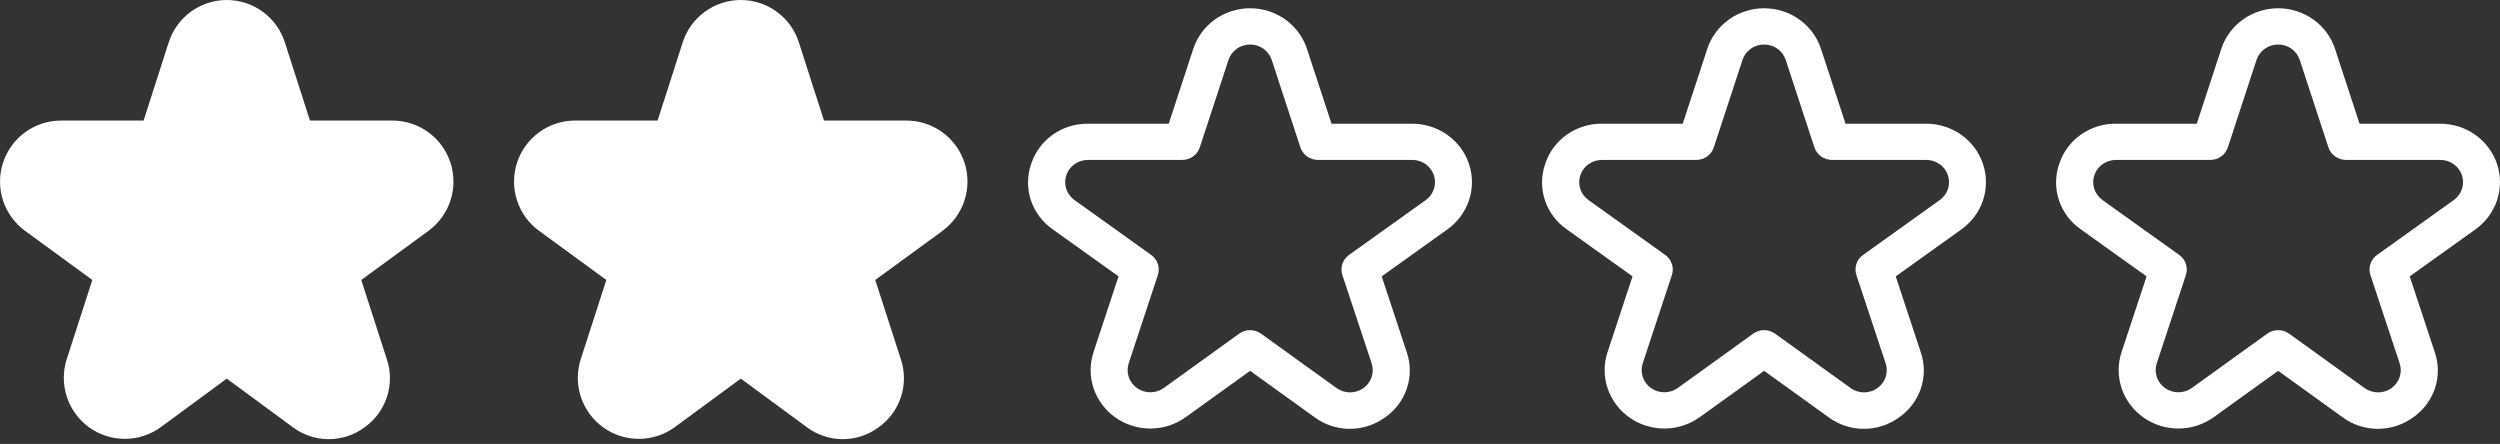 <svg width="107" height="19" viewBox="0 0 107 19" fill="none" xmlns="http://www.w3.org/2000/svg">
<rect x="0" y="0" width="107" height="19" fill="#333333" stroke="none"/>
<path d="M44.133 7.02C44.295 6.516 44.619 6.075 45.056 5.765C45.493 5.454 46.021 5.29 46.562 5.295H50.021L51.072 2.091C51.237 1.586 51.562 1.146 51.999 0.834C52.436 0.522 52.964 0.354 53.505 0.354C54.046 0.354 54.574 0.522 55.011 0.834C55.448 1.146 55.773 1.586 55.938 2.091L56.989 5.295H60.449C60.987 5.296 61.512 5.463 61.947 5.773C62.383 6.083 62.708 6.52 62.874 7.021C63.041 7.522 63.042 8.062 62.876 8.564C62.711 9.065 62.388 9.503 61.953 9.814L59.137 11.829L60.208 15.073C60.381 15.576 60.383 16.12 60.214 16.625C60.045 17.129 59.714 17.567 59.27 17.872C58.834 18.187 58.306 18.356 57.763 18.354C57.221 18.351 56.694 18.177 56.261 17.857L53.505 15.872L50.748 17.855C50.313 18.168 49.787 18.339 49.246 18.341C48.706 18.344 48.179 18.179 47.74 17.869C47.302 17.56 46.975 17.123 46.806 16.62C46.638 16.118 46.636 15.576 46.802 15.073L47.873 11.829L45.054 9.814C44.614 9.507 44.287 9.069 44.121 8.566C43.956 8.063 43.96 7.521 44.133 7.02ZM45.988 8.563L49.27 10.91C49.404 11.006 49.505 11.141 49.556 11.296C49.608 11.452 49.608 11.619 49.556 11.774L48.309 15.548C48.246 15.739 48.247 15.945 48.311 16.136C48.375 16.327 48.499 16.494 48.666 16.611C48.833 16.729 49.033 16.791 49.239 16.79C49.444 16.789 49.644 16.724 49.81 16.605L53.036 14.281C53.172 14.183 53.337 14.13 53.505 14.13C53.674 14.13 53.838 14.183 53.974 14.281L57.2 16.605C57.366 16.726 57.566 16.792 57.773 16.794C57.979 16.796 58.181 16.733 58.348 16.616C58.516 16.498 58.641 16.331 58.705 16.139C58.769 15.947 58.769 15.74 58.705 15.548L57.454 11.774C57.402 11.619 57.403 11.452 57.454 11.296C57.505 11.141 57.606 11.006 57.74 10.91L61.022 8.563C61.187 8.444 61.31 8.278 61.373 8.087C61.435 7.896 61.435 7.691 61.371 7.5C61.308 7.31 61.184 7.144 61.019 7.026C60.853 6.909 60.653 6.845 60.449 6.845H56.41C56.243 6.845 56.079 6.793 55.944 6.696C55.808 6.6 55.708 6.463 55.656 6.307L54.429 2.564C54.366 2.373 54.243 2.205 54.077 2.087C53.91 1.968 53.71 1.905 53.504 1.905C53.299 1.905 53.098 1.968 52.932 2.087C52.766 2.205 52.642 2.373 52.58 2.564L51.352 6.307C51.301 6.463 51.2 6.6 51.065 6.696C50.929 6.793 50.766 6.845 50.598 6.845H46.56C46.355 6.845 46.156 6.909 45.99 7.026C45.824 7.144 45.701 7.31 45.637 7.5C45.574 7.691 45.573 7.896 45.636 8.087C45.699 8.278 45.822 8.444 45.987 8.563H45.988Z" fill="#FFFFFF"/>
<path d="M66.133 7.02C66.295 6.516 66.619 6.075 67.056 5.765C67.493 5.454 68.021 5.29 68.562 5.295H72.021L73.072 2.091C73.237 1.586 73.562 1.146 73.999 0.834C74.436 0.522 74.964 0.354 75.505 0.354C76.046 0.354 76.574 0.522 77.011 0.834C77.448 1.146 77.773 1.586 77.938 2.091L78.989 5.295H82.448C82.987 5.296 83.512 5.463 83.947 5.773C84.383 6.083 84.707 6.52 84.874 7.021C85.041 7.522 85.042 8.062 84.876 8.564C84.711 9.065 84.388 9.503 83.953 9.814L81.137 11.829L82.208 15.073C82.381 15.576 82.383 16.12 82.214 16.625C82.045 17.129 81.714 17.567 81.27 17.872C80.834 18.187 80.305 18.356 79.763 18.354C79.221 18.351 78.694 18.177 78.261 17.857L75.505 15.872L72.748 17.855C72.313 18.168 71.787 18.339 71.246 18.341C70.706 18.344 70.179 18.179 69.74 17.869C69.302 17.56 68.975 17.123 68.806 16.62C68.638 16.118 68.636 15.576 68.802 15.073L69.873 11.829L67.054 9.814C66.614 9.507 66.287 9.069 66.121 8.566C65.956 8.063 65.96 7.521 66.133 7.02ZM67.988 8.563L71.27 10.91C71.404 11.006 71.505 11.141 71.556 11.296C71.608 11.452 71.608 11.619 71.556 11.774L70.309 15.548C70.246 15.739 70.247 15.945 70.311 16.136C70.375 16.327 70.499 16.494 70.666 16.611C70.833 16.729 71.033 16.791 71.239 16.79C71.444 16.789 71.644 16.724 71.81 16.605L75.036 14.281C75.172 14.183 75.337 14.13 75.505 14.13C75.674 14.13 75.838 14.183 75.974 14.281L79.201 16.605C79.366 16.726 79.566 16.792 79.773 16.794C79.979 16.796 80.181 16.733 80.348 16.616C80.516 16.498 80.641 16.331 80.705 16.139C80.769 15.947 80.769 15.74 80.705 15.548L79.454 11.774C79.402 11.619 79.403 11.452 79.454 11.296C79.505 11.141 79.606 11.006 79.74 10.91L83.022 8.563C83.187 8.444 83.31 8.278 83.373 8.087C83.435 7.896 83.435 7.691 83.371 7.5C83.308 7.31 83.184 7.144 83.019 7.026C82.853 6.909 82.653 6.845 82.448 6.845H78.41C78.243 6.845 78.079 6.793 77.944 6.696C77.808 6.6 77.708 6.463 77.656 6.307L76.429 2.564C76.366 2.373 76.243 2.205 76.076 2.087C75.91 1.968 75.71 1.905 75.504 1.905C75.299 1.905 75.098 1.968 74.932 2.087C74.766 2.205 74.642 2.373 74.579 2.564L73.352 6.307C73.301 6.463 73.2 6.6 73.065 6.696C72.929 6.793 72.766 6.845 72.598 6.845H68.56C68.355 6.845 68.156 6.909 67.99 7.026C67.824 7.144 67.701 7.31 67.637 7.5C67.574 7.691 67.573 7.896 67.636 8.087C67.699 8.278 67.822 8.444 67.987 8.563H67.988Z" fill="#FFFFFF"/>
<path d="M88.133 7.02C88.295 6.516 88.619 6.075 89.056 5.765C89.493 5.454 90.021 5.29 90.562 5.295H94.021L95.072 2.091C95.237 1.586 95.562 1.146 95.999 0.834C96.436 0.522 96.964 0.354 97.505 0.354C98.046 0.354 98.574 0.522 99.011 0.834C99.448 1.146 99.773 1.586 99.938 2.091L100.989 5.295H104.448C104.987 5.296 105.512 5.463 105.947 5.773C106.383 6.083 106.707 6.52 106.874 7.021C107.041 7.522 107.042 8.062 106.876 8.564C106.711 9.065 106.388 9.503 105.953 9.814L103.137 11.829L104.208 15.073C104.381 15.576 104.383 16.12 104.214 16.625C104.045 17.129 103.714 17.567 103.27 17.872C102.834 18.187 102.306 18.356 101.763 18.354C101.221 18.351 100.694 18.177 100.261 17.857L97.505 15.872L94.748 17.855C94.313 18.168 93.787 18.339 93.246 18.341C92.706 18.344 92.179 18.179 91.74 17.869C91.302 17.56 90.975 17.123 90.806 16.62C90.638 16.118 90.636 15.576 90.802 15.073L91.873 11.829L89.054 9.814C88.614 9.507 88.287 9.069 88.121 8.566C87.956 8.063 87.96 7.521 88.133 7.02ZM89.988 8.563L93.27 10.91C93.404 11.006 93.505 11.141 93.556 11.296C93.608 11.452 93.608 11.619 93.556 11.774L92.309 15.548C92.246 15.739 92.247 15.945 92.311 16.136C92.375 16.327 92.499 16.494 92.666 16.611C92.833 16.729 93.033 16.791 93.239 16.79C93.444 16.789 93.644 16.724 93.81 16.605L97.036 14.281C97.172 14.183 97.337 14.13 97.505 14.13C97.674 14.13 97.838 14.183 97.974 14.281L101.2 16.605C101.366 16.726 101.566 16.792 101.773 16.794C101.979 16.796 102.181 16.733 102.348 16.616C102.516 16.498 102.641 16.331 102.705 16.139C102.769 15.947 102.769 15.74 102.705 15.548L101.454 11.774C101.402 11.619 101.402 11.452 101.454 11.296C101.505 11.141 101.606 11.006 101.74 10.91L105.022 8.563C105.187 8.444 105.31 8.278 105.373 8.087C105.435 7.896 105.435 7.691 105.371 7.5C105.308 7.31 105.184 7.144 105.019 7.026C104.853 6.909 104.653 6.845 104.448 6.845H100.41C100.243 6.845 100.079 6.793 99.944 6.696C99.808 6.6 99.708 6.463 99.656 6.307L98.429 2.564C98.366 2.373 98.243 2.205 98.076 2.087C97.91 1.968 97.71 1.905 97.504 1.905C97.299 1.905 97.098 1.968 96.932 2.087C96.766 2.205 96.642 2.373 96.579 2.564L95.352 6.307C95.301 6.463 95.2 6.6 95.065 6.696C94.929 6.793 94.766 6.845 94.598 6.845H90.56C90.355 6.845 90.156 6.909 89.99 7.026C89.824 7.144 89.701 7.31 89.637 7.5C89.574 7.691 89.573 7.896 89.636 8.087C89.699 8.278 89.822 8.444 89.987 8.563H89.988Z" fill="#FFFFFF"/>
<path d="M18.341 9.879L15.461 11.983L16.555 15.37C16.732 15.896 16.734 16.464 16.561 16.991C16.389 17.518 16.05 17.975 15.597 18.294C15.151 18.623 14.611 18.799 14.057 18.796C13.503 18.793 12.965 18.612 12.523 18.278L9.706 16.205L6.889 18.276C6.444 18.603 5.907 18.781 5.354 18.783C4.802 18.786 4.263 18.614 3.815 18.291C3.367 17.968 3.033 17.511 2.861 16.986C2.689 16.462 2.687 15.896 2.857 15.37L3.951 11.983L1.071 9.879C0.626 9.554 0.296 9.097 0.127 8.573C-0.042 8.05 -0.041 7.486 0.129 6.963C0.3 6.439 0.631 5.983 1.076 5.66C1.521 5.336 2.058 5.161 2.608 5.16H6.146L7.22 1.814C7.389 1.287 7.72 0.828 8.167 0.502C8.614 0.176 9.153 0 9.706 0C10.259 0 10.798 0.176 11.245 0.502C11.692 0.828 12.024 1.287 12.192 1.814L13.266 5.16H16.801C17.351 5.161 17.887 5.336 18.333 5.66C18.778 5.983 19.109 6.439 19.28 6.963C19.45 7.486 19.451 8.05 19.282 8.573C19.113 9.097 18.783 9.554 18.338 9.879H18.341Z" fill="#FFFFFF"/>
<path d="M40.342 9.879L37.461 11.983L38.555 15.37C38.732 15.896 38.734 16.464 38.561 16.991C38.389 17.518 38.05 17.975 37.597 18.294C37.151 18.623 36.611 18.799 36.057 18.796C35.503 18.793 34.965 18.612 34.523 18.278L31.706 16.205L28.889 18.276C28.444 18.603 27.907 18.781 27.355 18.783C26.802 18.786 26.263 18.614 25.815 18.291C25.367 17.968 25.033 17.511 24.861 16.986C24.689 16.462 24.687 15.896 24.857 15.37L25.951 11.983L23.071 9.879C22.626 9.554 22.296 9.097 22.127 8.573C21.958 8.05 21.959 7.486 22.129 6.963C22.3 6.439 22.631 5.983 23.076 5.66C23.521 5.336 24.058 5.161 24.608 5.16H28.146L29.22 1.814C29.389 1.287 29.72 0.828 30.167 0.502C30.614 0.176 31.153 0 31.706 0C32.259 0 32.798 0.176 33.245 0.502C33.692 0.828 34.024 1.287 34.192 1.814L35.266 5.16H38.801C39.351 5.161 39.887 5.336 40.333 5.66C40.778 5.983 41.109 6.439 41.28 6.963C41.45 7.486 41.451 8.05 41.282 8.573C41.113 9.097 40.783 9.554 40.338 9.879H40.342Z" fill="#FFFFFF"/>
</svg>
